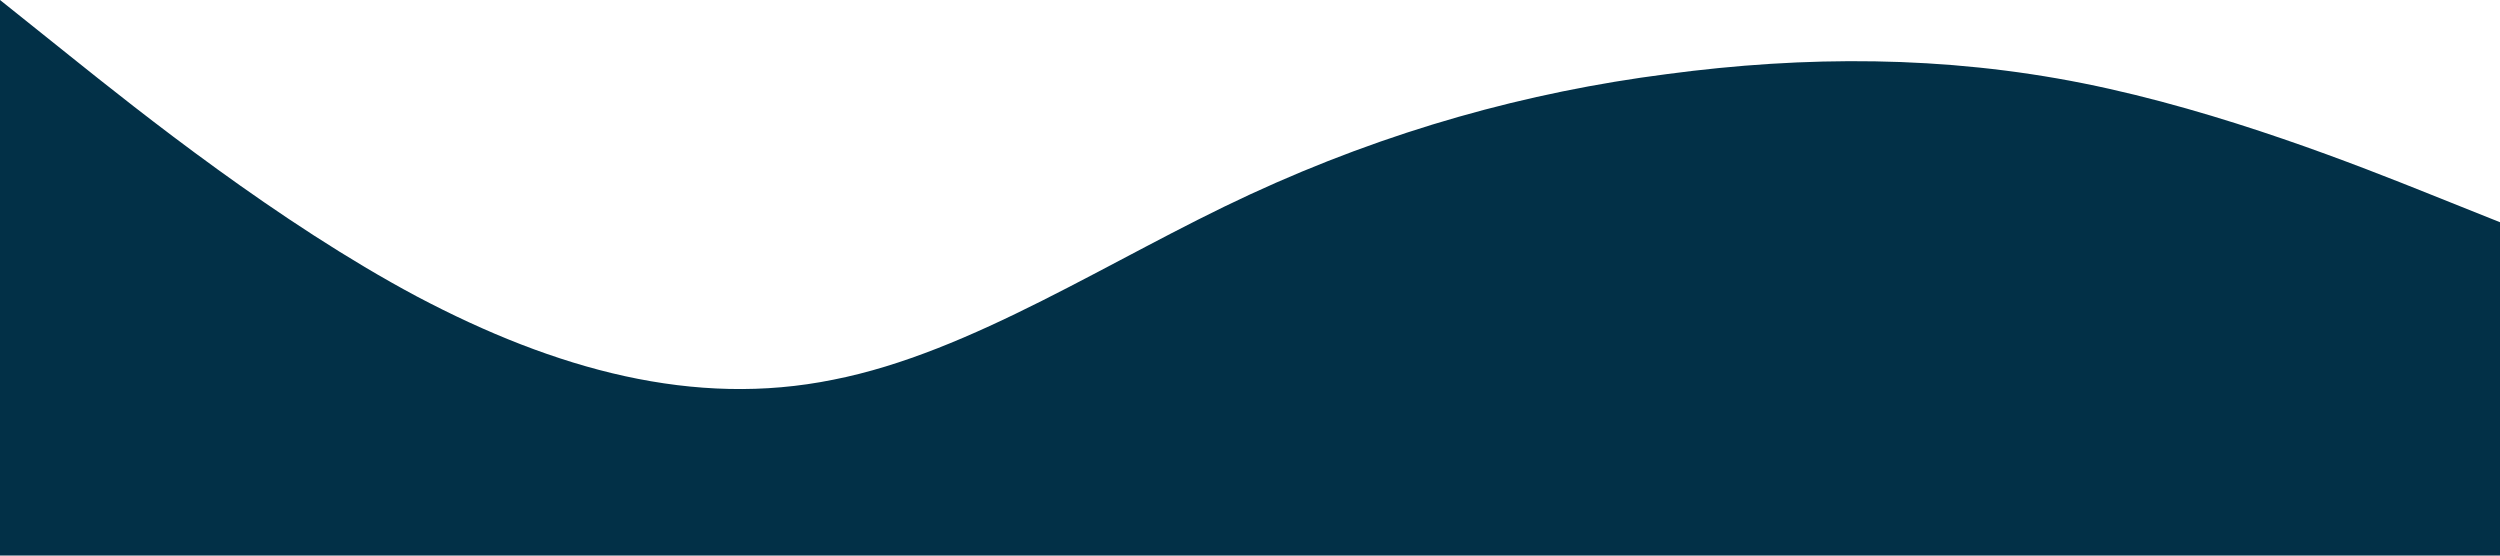 <?xml version="1.0" standalone="no"?><svg xmlns="http://www.w3.org/2000/svg" viewBox="0 0 1440 320"><path fill="#023047" fill-opacity="1" d="M0,0L40,32C80,64,160,128,240,170.7C320,213,400,235,480,218.7C560,203,640,149,720,112C800,75,880,53,960,42.7C1040,32,1120,32,1200,48C1280,64,1360,96,1400,112L1440,128L1440,320L1400,320C1360,320,1280,320,1200,320C1120,320,1040,320,960,320C880,320,800,320,720,320C640,320,560,320,480,320C400,320,320,320,240,320C160,320,80,320,40,320L0,320Z"></path></svg>